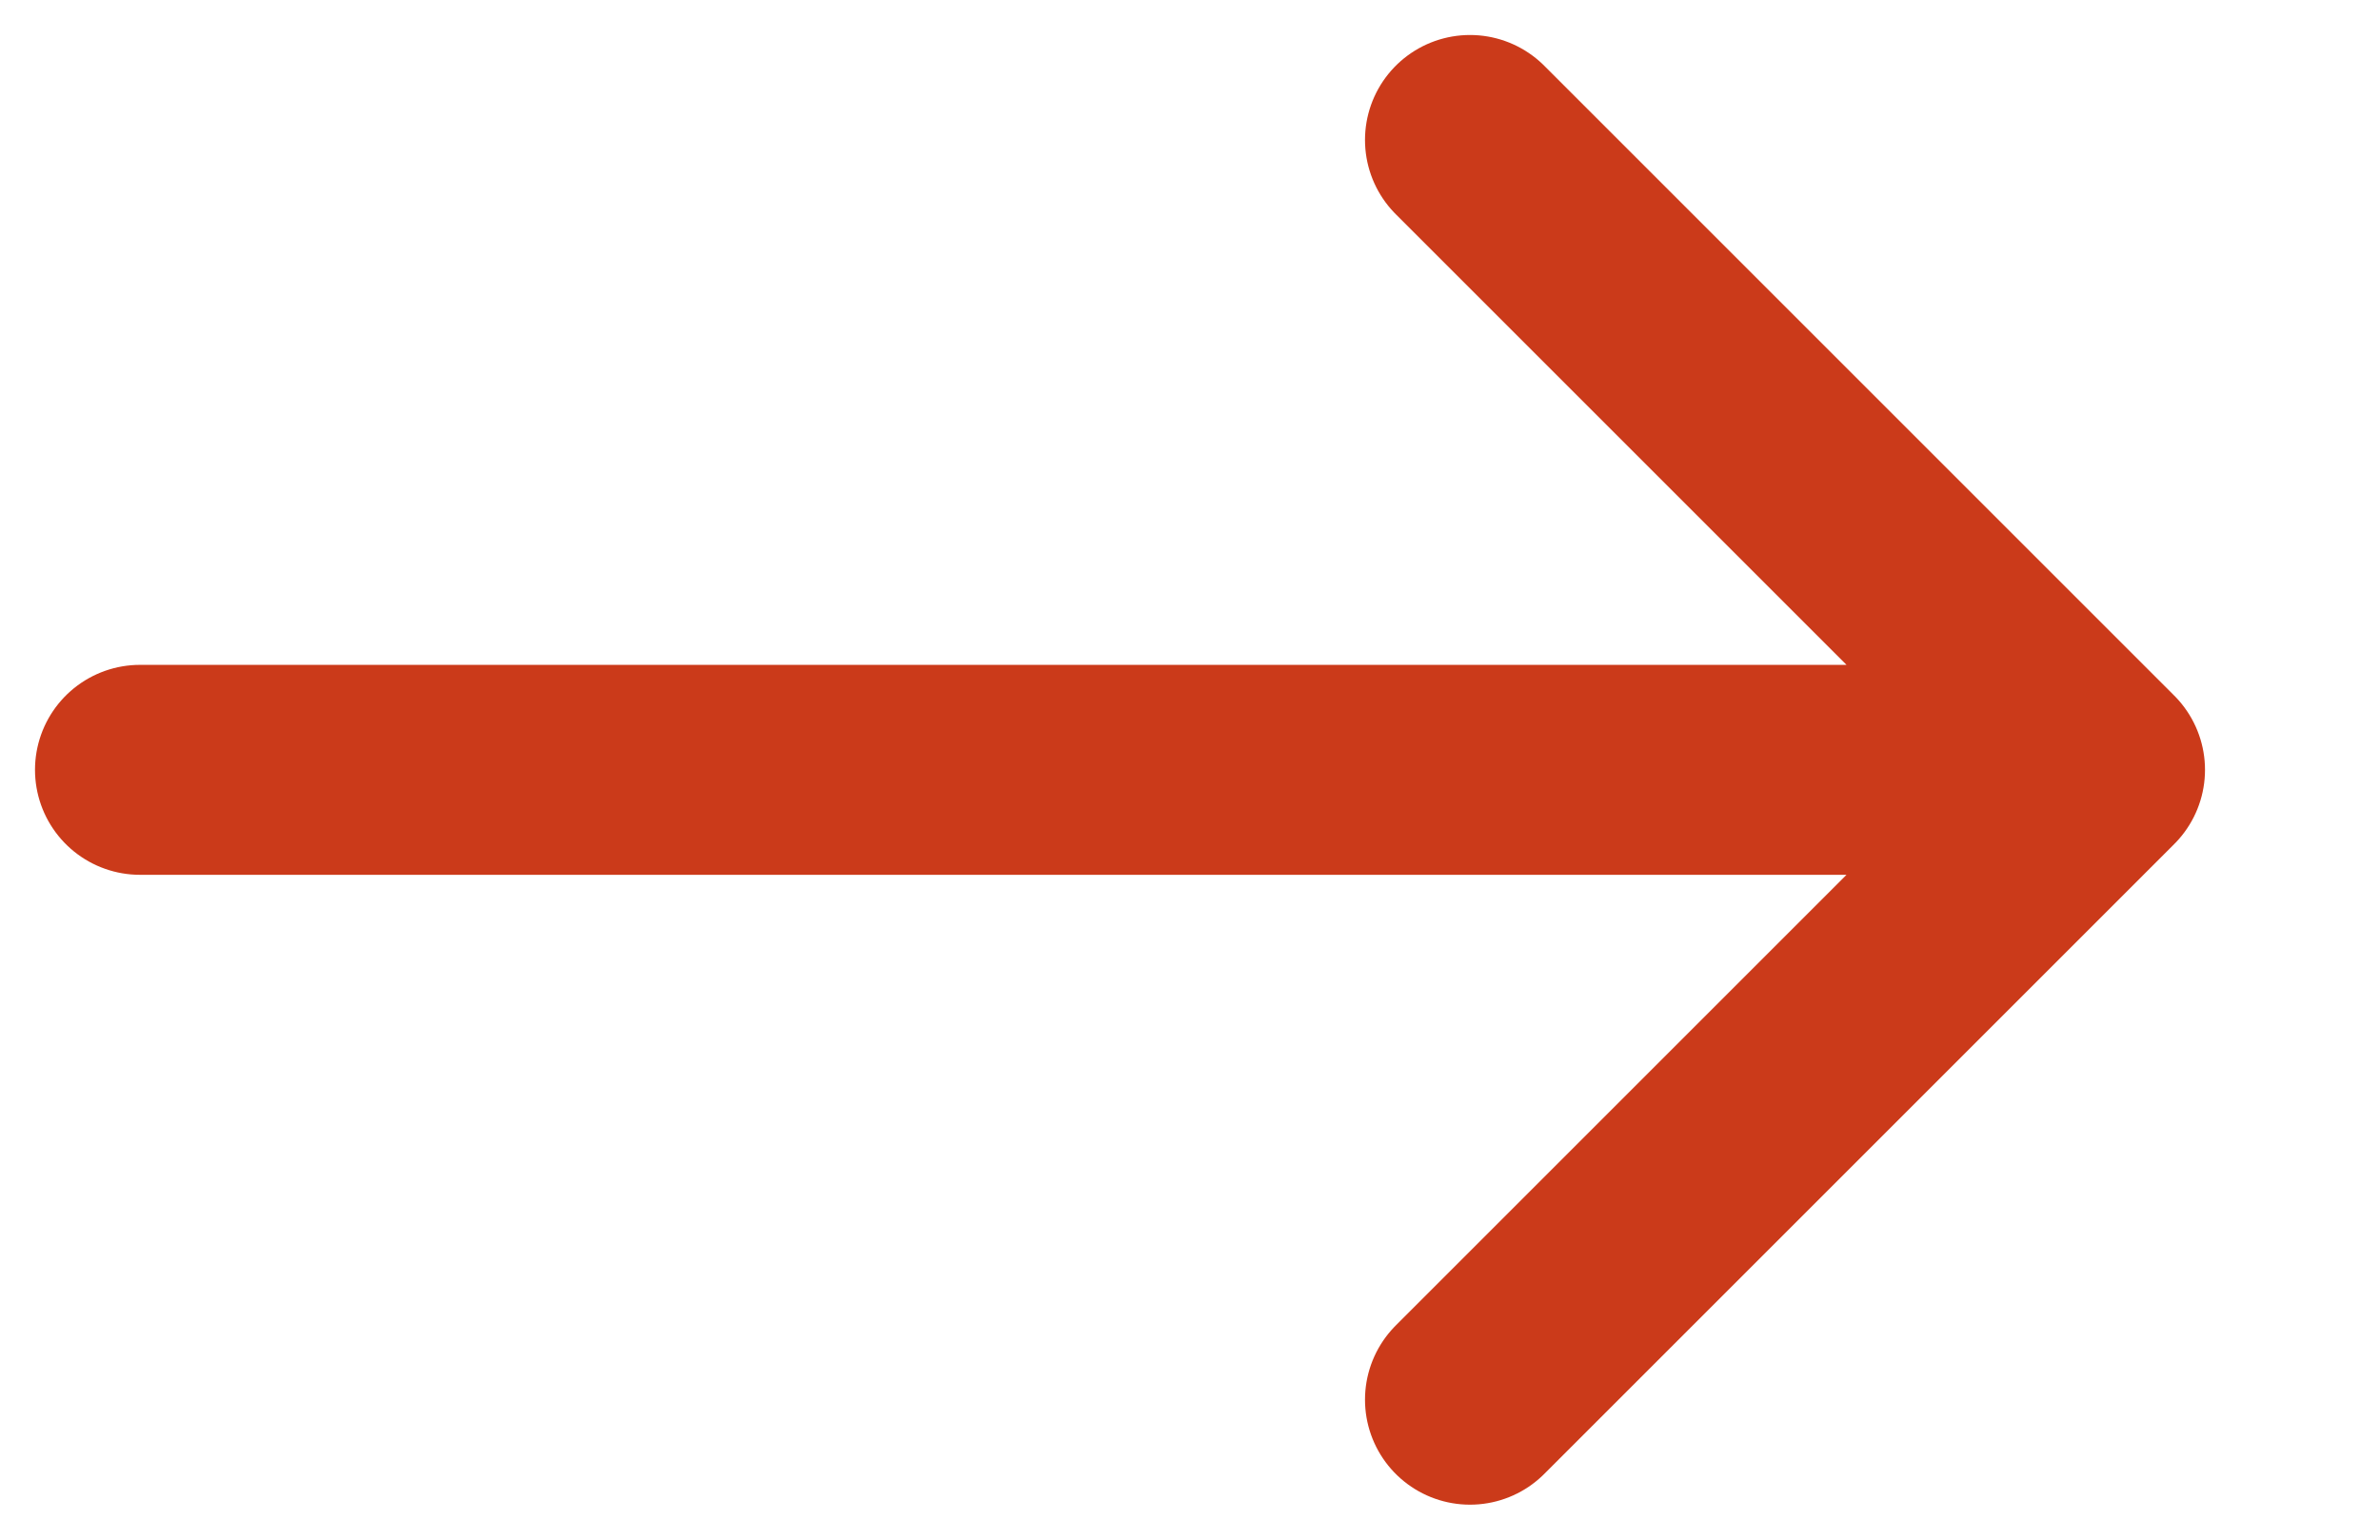 <svg width="17" height="11" viewBox="0 0 17 11" fill="none" xmlns="http://www.w3.org/2000/svg">
<path d="M10.5 1L15 5.5M15 5.5L10.5 10M15 5.5H1" stroke="#CB3A1A" stroke-width="1.5" stroke-linecap="round"/>
</svg>
